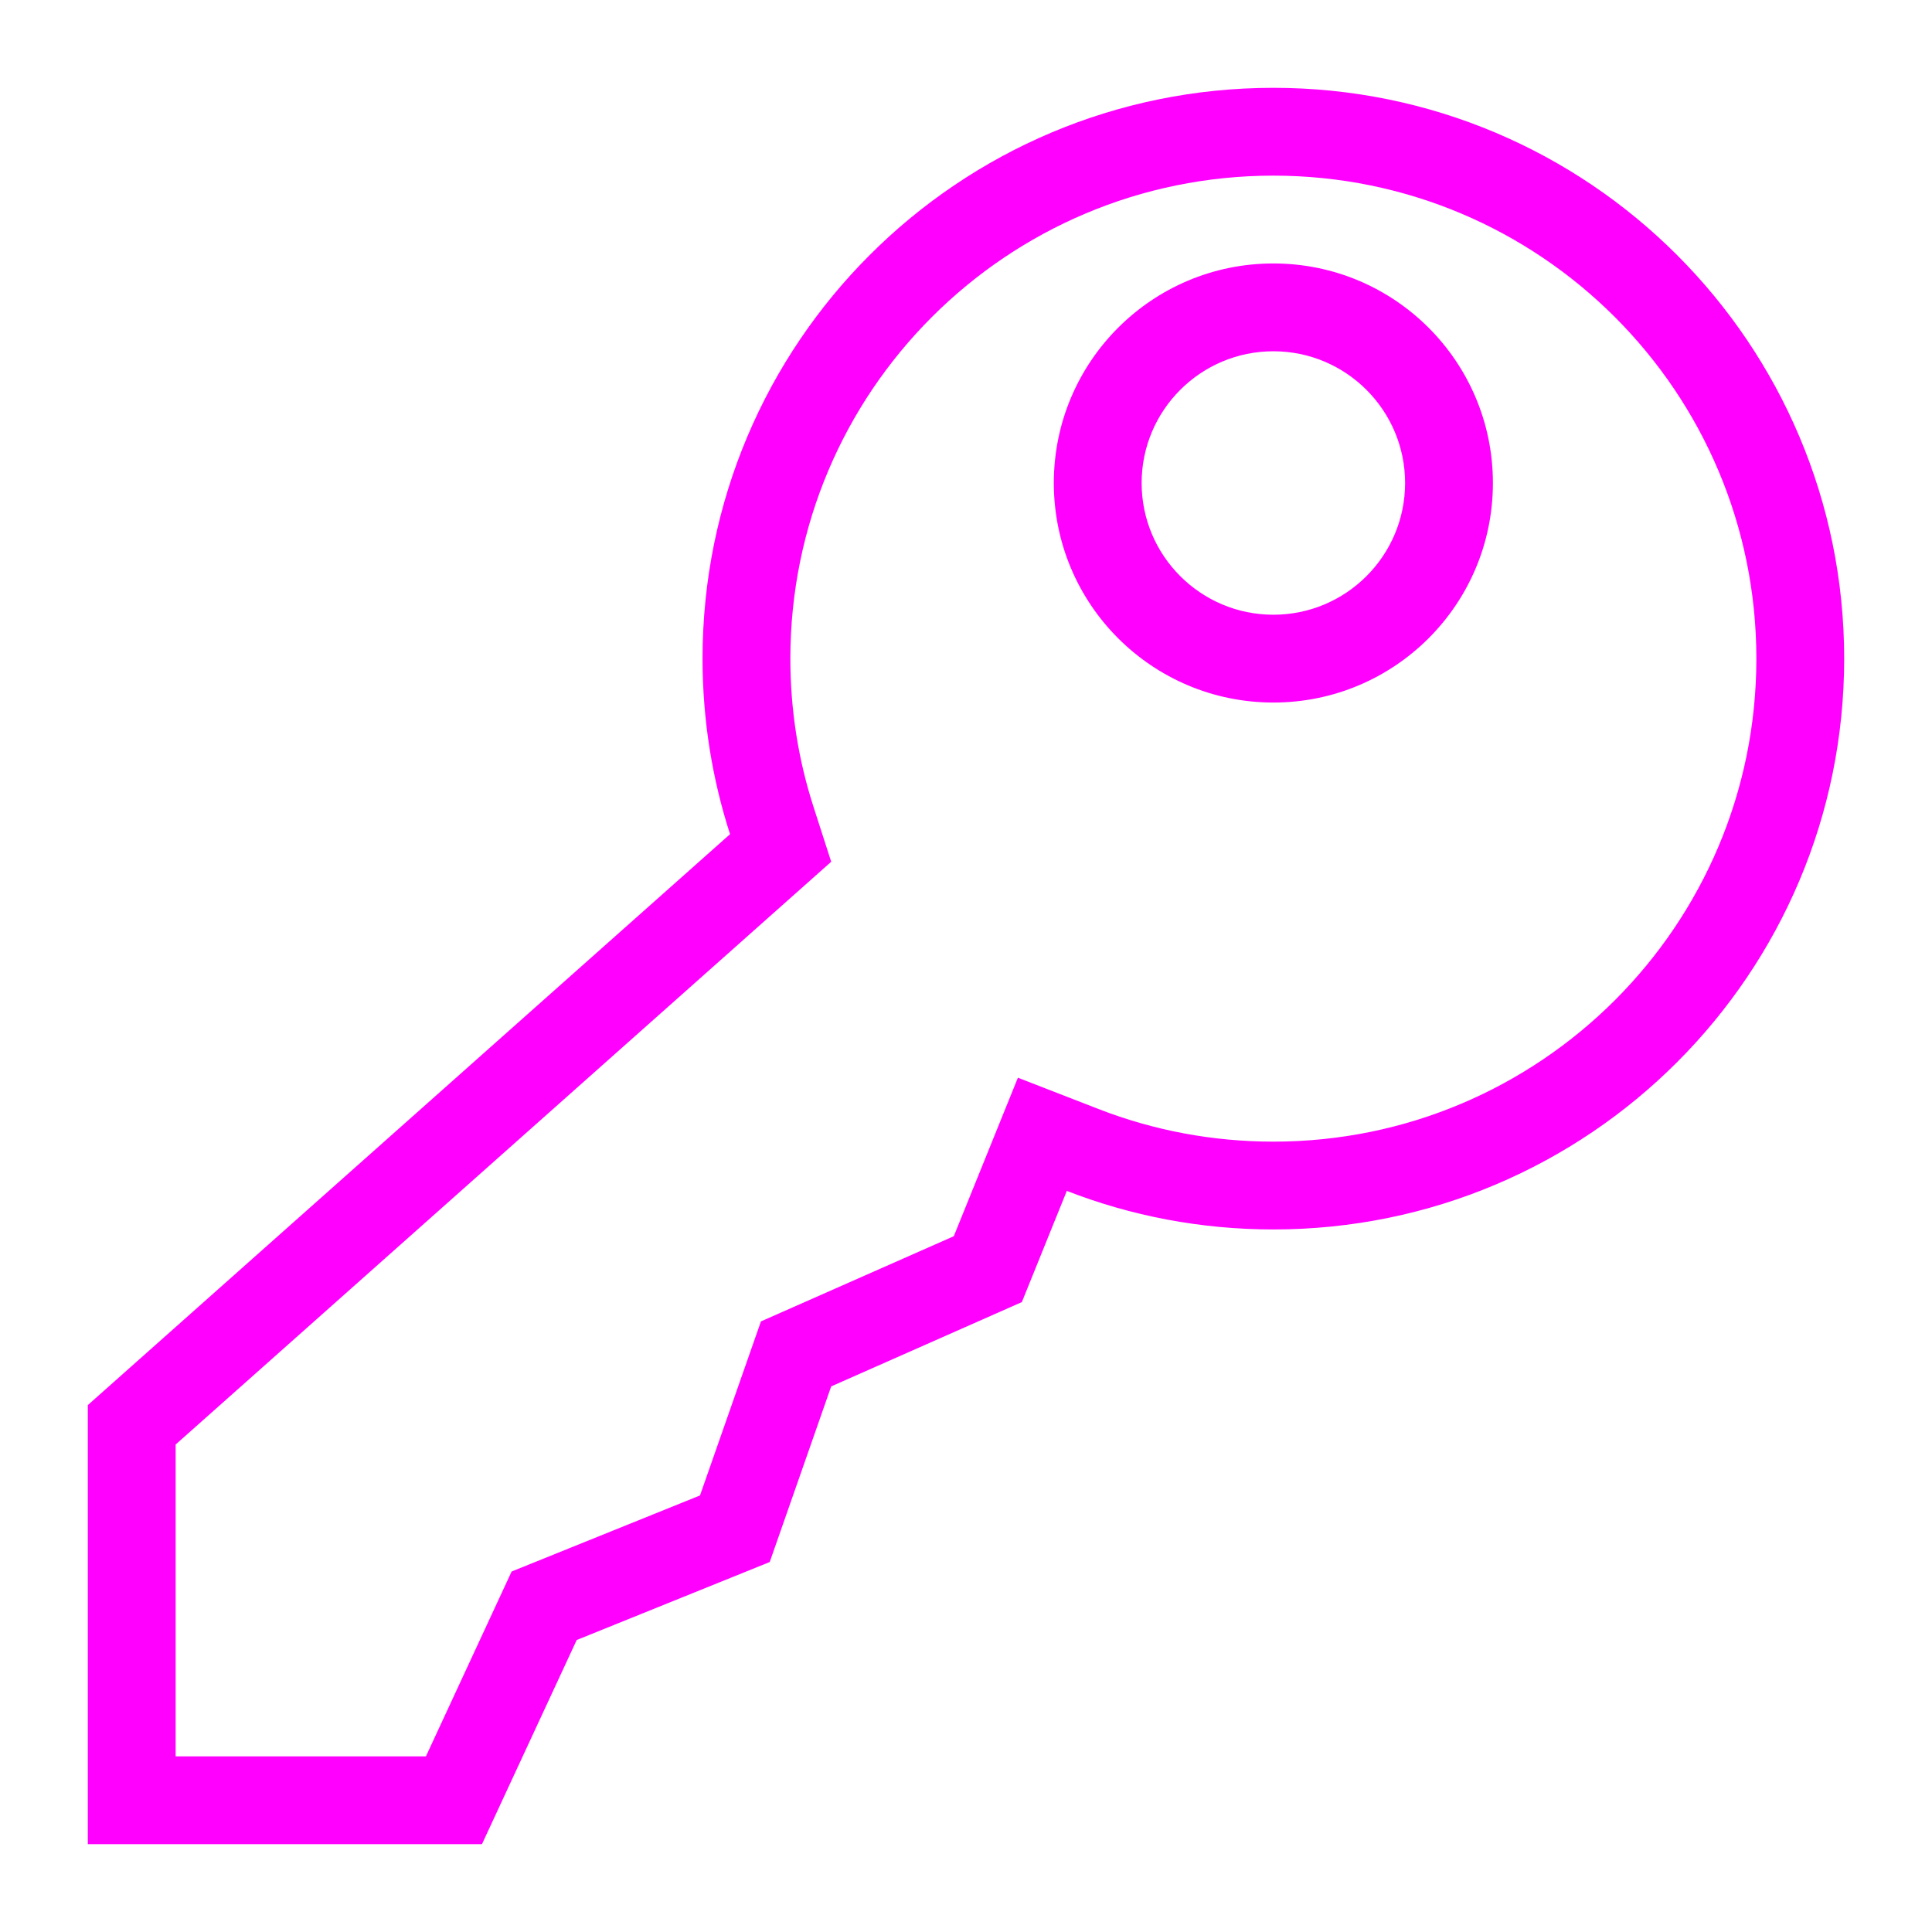 <svg xmlns="http://www.w3.org/2000/svg" width="22" height="22" viewBox="0 0 22 22">
  <g fill="none" fill-rule="evenodd">
    <rect width="22" height="22"/>
    <path fill="#FF00FF" fill-rule="nonzero" d="M11.636,14.827 L9.465,15.787 L8.765,17.787 L6.567,18.675 L5.488,21 L1,21 L1,16 L8.313,9.499 C8.11,8.869 8,8.198 8,7.5 C8,3.91 10.91,1 14.5,1 C18.09,1 21,3.91 21,7.5 C21,11.09 18.09,14 14.5,14 C13.671,14 12.877,13.845 12.148,13.561 L11.636,14.827 Z M2,20 L4.85,20 L5.826,17.895 L7.971,17.029 L8.665,15.047 L10.861,14.077 L11.591,12.272 L12.51,12.629 C13.138,12.873 13.81,13 14.5,13 C17.538,13 20,10.538 20,7.5 C20,4.462 17.538,2 14.5,2 C11.462,2 9,4.462 9,7.5 C9,8.082 9.09,8.651 9.265,9.192 L9.465,9.813 L2,16.449 L2,20 Z M14.5,8 C13.119,8 12,6.881 12,5.5 C12,4.119 13.119,3 14.5,3 C15.881,3 17,4.119 17,5.5 C17,6.881 15.881,8 14.5,8 Z M14.5,7 C15.328,7 16,6.328 16,5.5 C16,4.672 15.328,4 14.5,4 C13.672,4 13,4.672 13,5.5 C13,6.328 13.672,7 14.5,7 Z"/>
  </g>
</svg>

